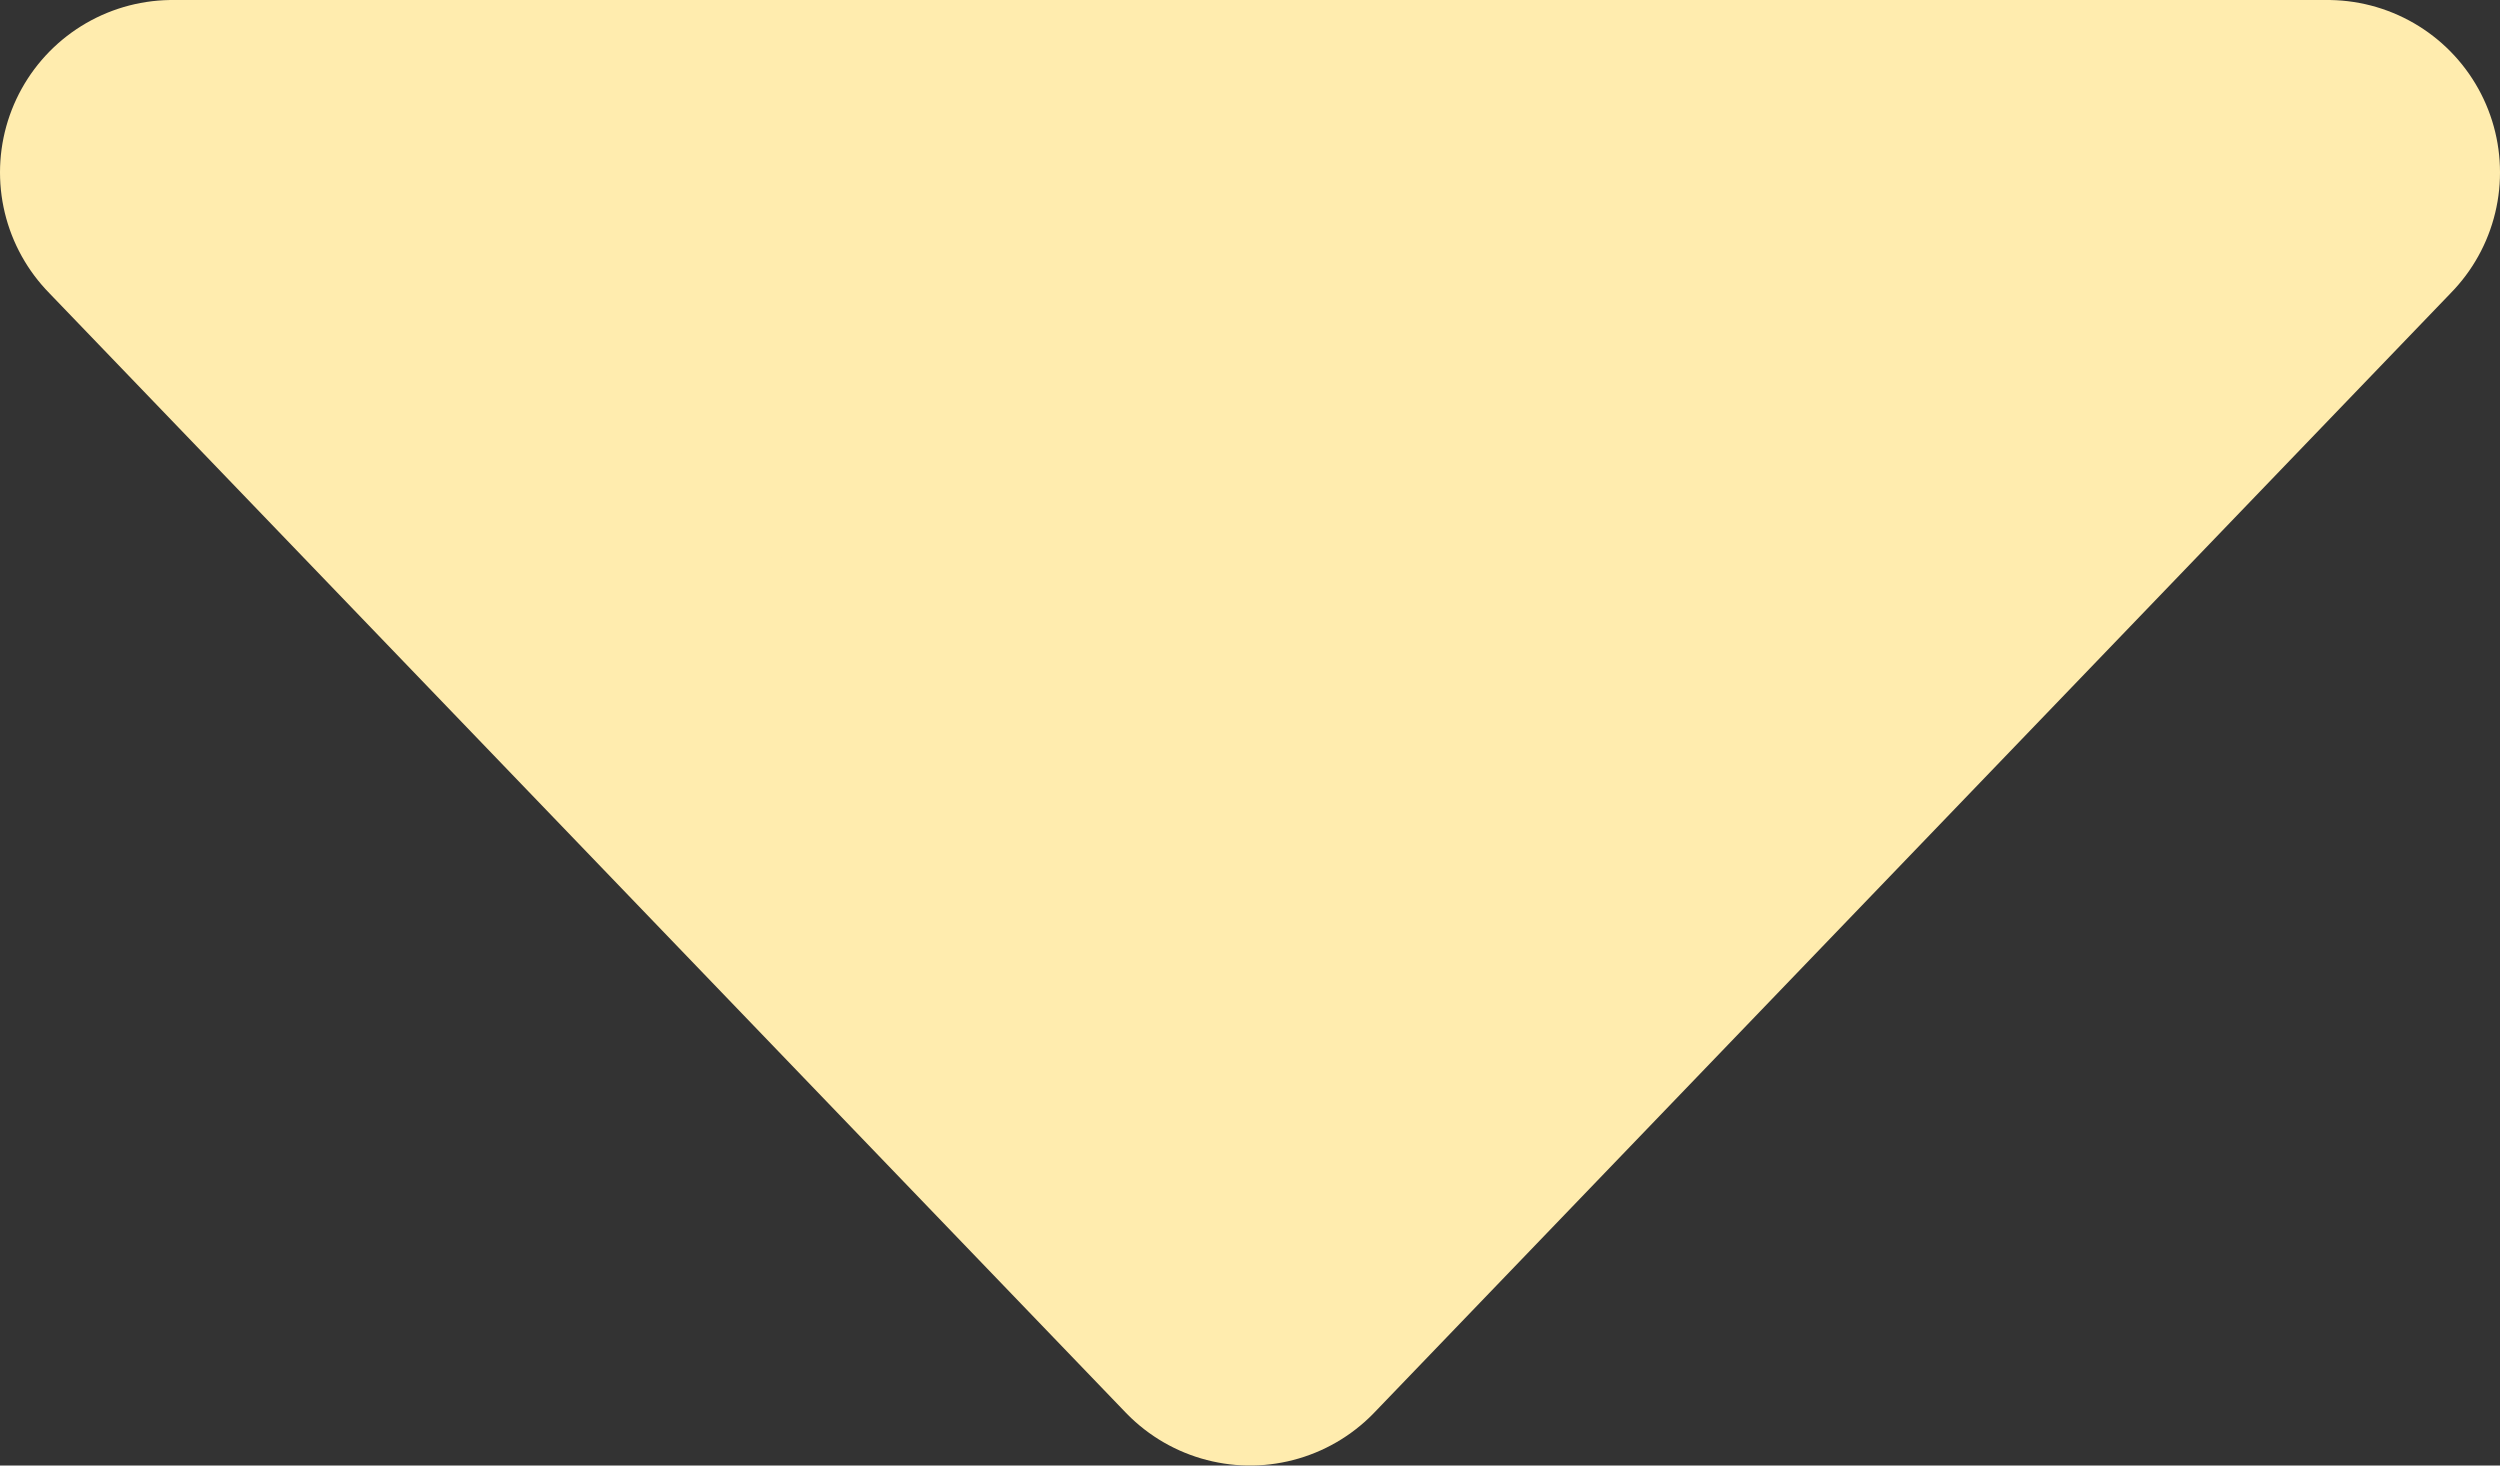 <?xml version="1.0" encoding="UTF-8"?>
<svg width="29px" height="17px" viewBox="0 0 29 17" version="1.1" xmlns="http://www.w3.org/2000/svg" xmlns:xlink="http://www.w3.org/1999/xlink">
    <rect x="0" y="0" width="29" height="17" fill="#333333" stroke="none"/>
    <!-- Generator: Sketch 54.1 (76490) - https://sketchapp.com -->
    <title>Path 2</title>
    <desc>Created with Sketch.</desc>
    <g id="ver2_一幻" stroke="none" stroke-width="1" fill="none" fill-rule="evenodd" stroke-linecap="round" stroke-linejoin="round">
        <g id="Artboard" transform="translate(-497, -1786)" fill="#FFECAE" stroke="#FFECAE" stroke-width="4">
            <polygon id="Path-2" points="499 1788 511.5 1801 524 1788"></polygon>
        </g>
    </g>
</svg>